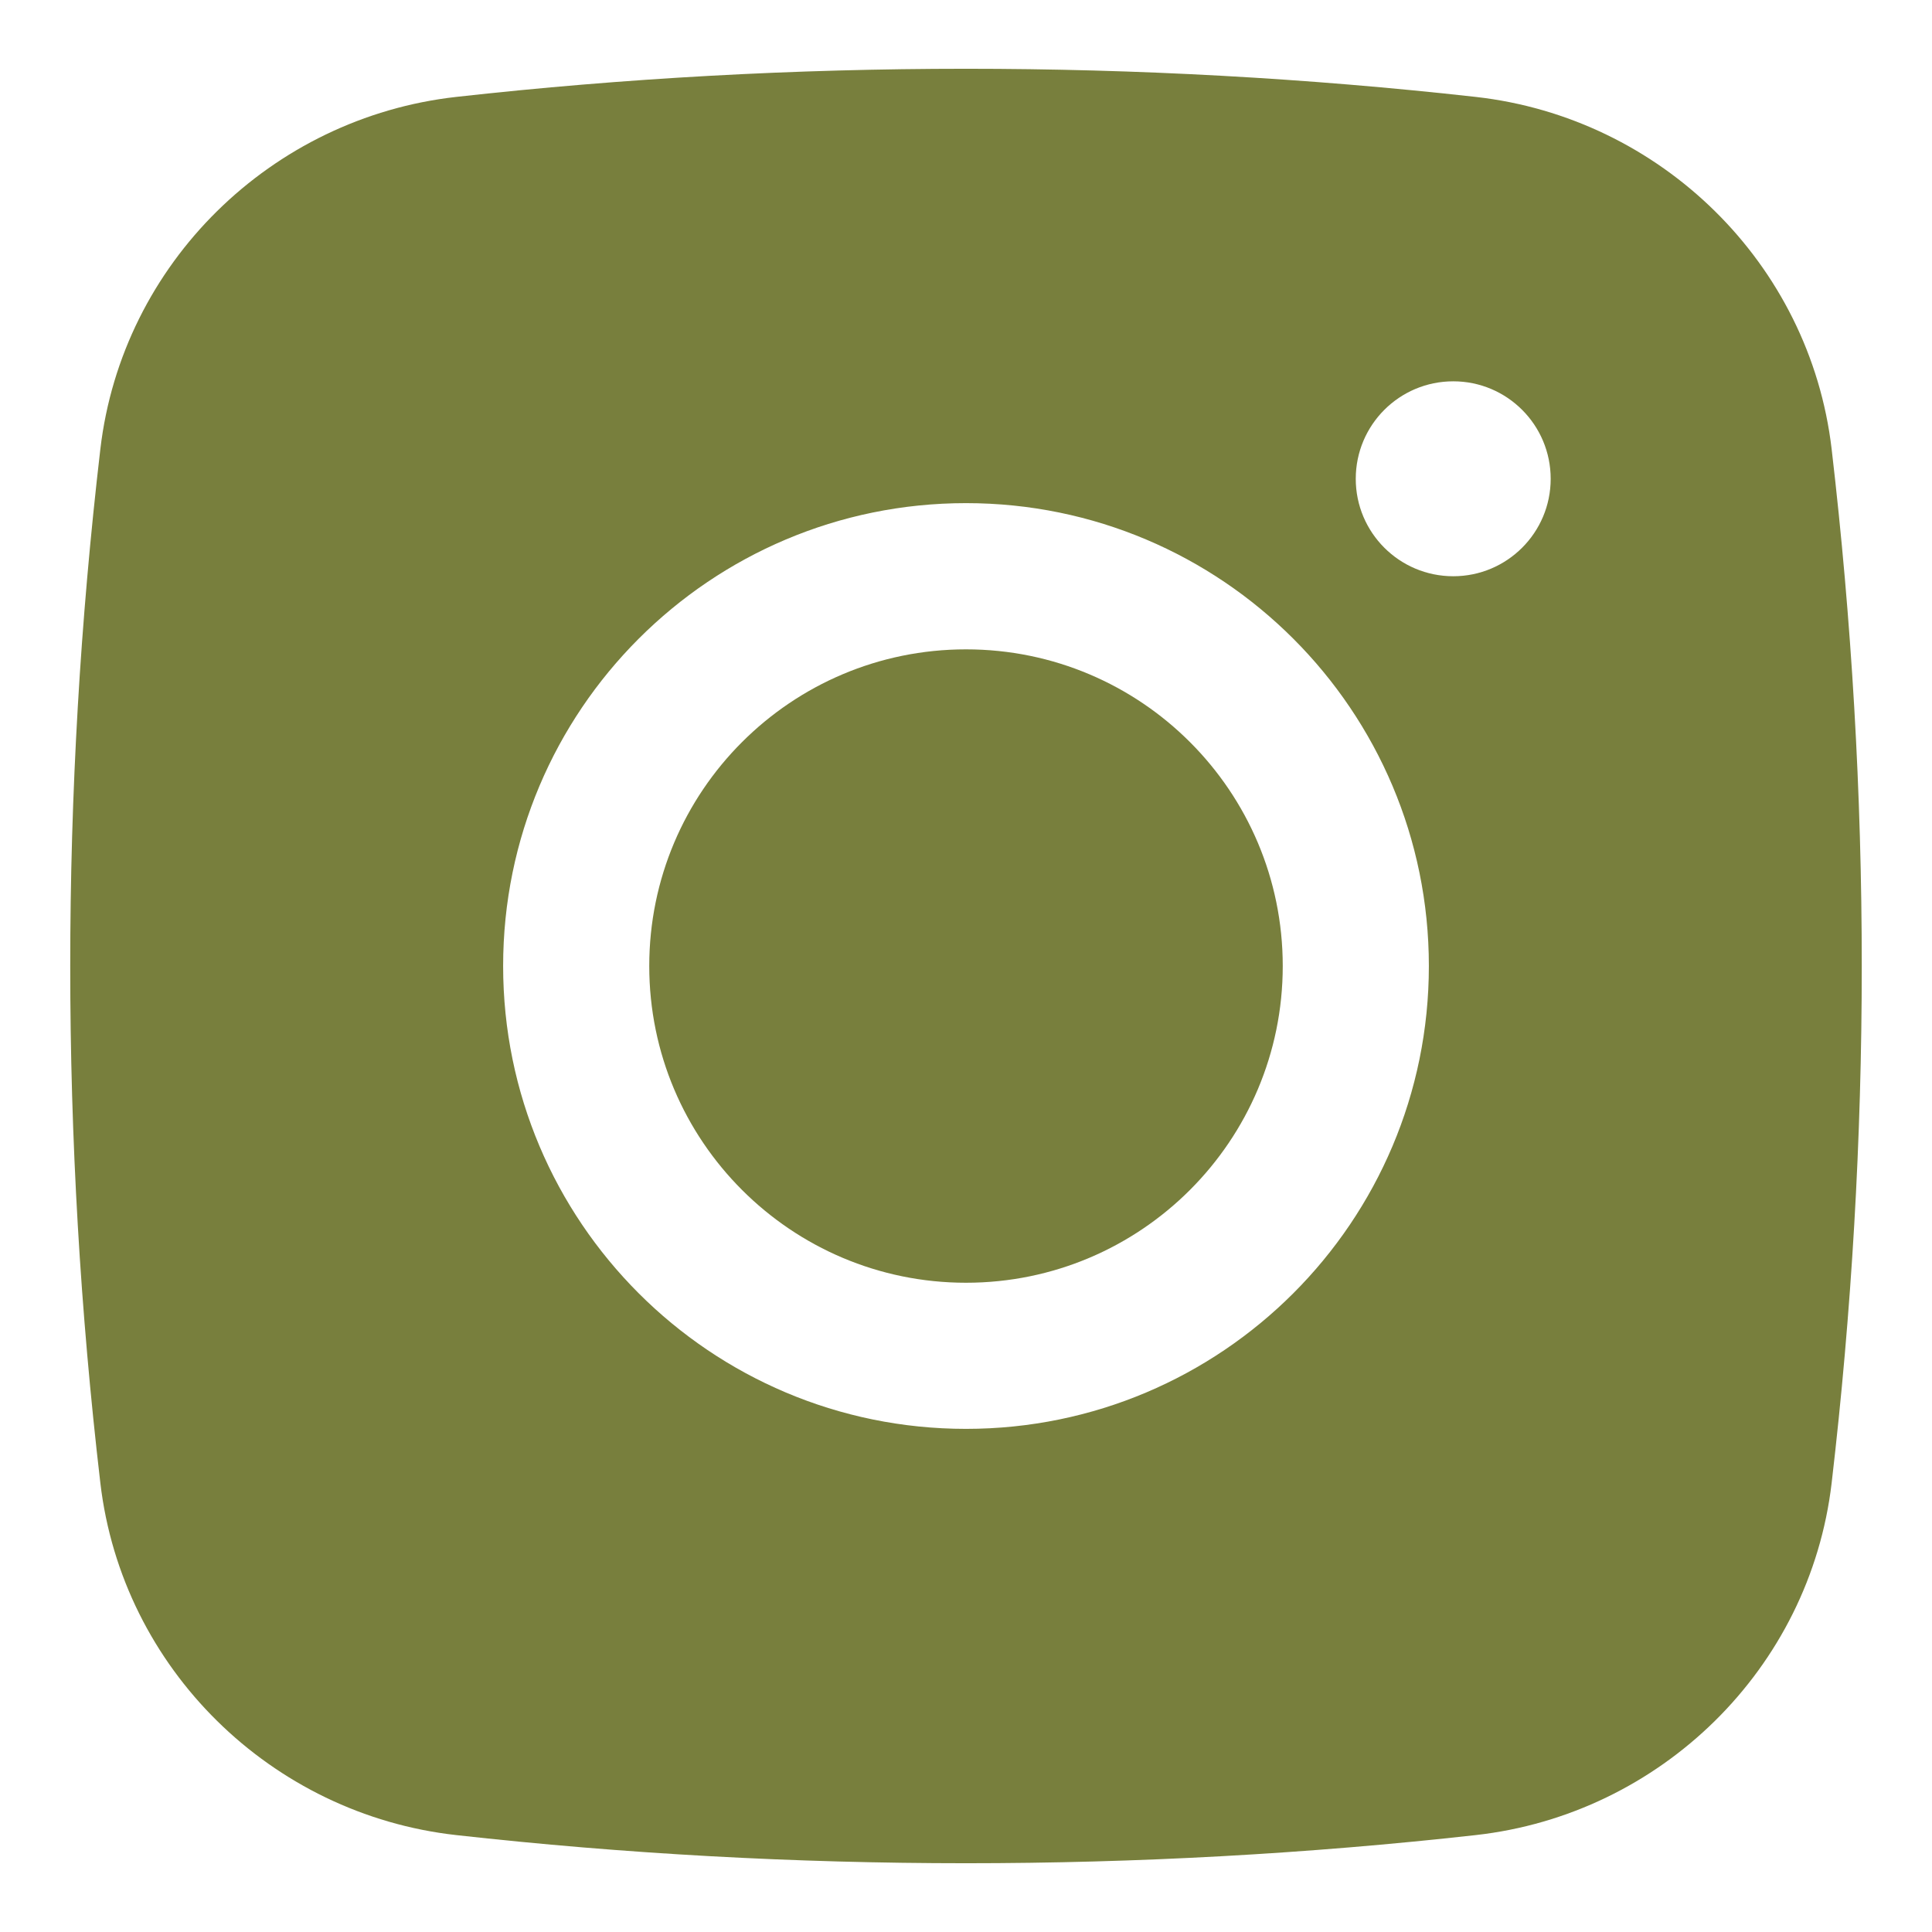 <svg width="19" height="19" viewBox="0 0 19 19" fill="none" xmlns="http://www.w3.org/2000/svg">
<path d="M9.5 6.386C7.78 6.386 6.385 7.78 6.385 9.5C6.385 11.22 7.78 12.615 9.5 12.615C11.22 12.615 12.615 11.22 12.615 9.5C12.615 7.78 11.22 6.386 9.5 6.386Z" fill="#787F3D"/>
<path fill-rule="evenodd" clip-rule="evenodd" d="M4.487 0.953C7.792 0.584 11.208 0.584 14.512 0.953C16.332 1.157 17.799 2.59 18.013 4.416C18.408 7.794 18.408 11.207 18.013 14.585C17.799 16.41 16.332 17.844 14.512 18.047C11.208 18.416 7.792 18.416 4.487 18.047C2.668 17.844 1.201 16.41 0.987 14.585C0.592 11.207 0.592 7.794 0.987 4.416C1.201 2.59 2.668 1.157 4.487 0.953ZM14.292 3.75C13.762 3.75 13.333 4.179 13.333 4.709C13.333 5.238 13.762 5.667 14.292 5.667C14.821 5.667 15.25 5.238 15.25 4.709C15.25 4.179 14.821 3.75 14.292 3.75ZM4.948 9.5C4.948 6.986 6.986 4.948 9.5 4.948C12.014 4.948 14.052 6.986 14.052 9.5C14.052 12.014 12.014 14.052 9.5 14.052C6.986 14.052 4.948 12.014 4.948 9.5Z" fill="#787F3D"/>
</svg>
